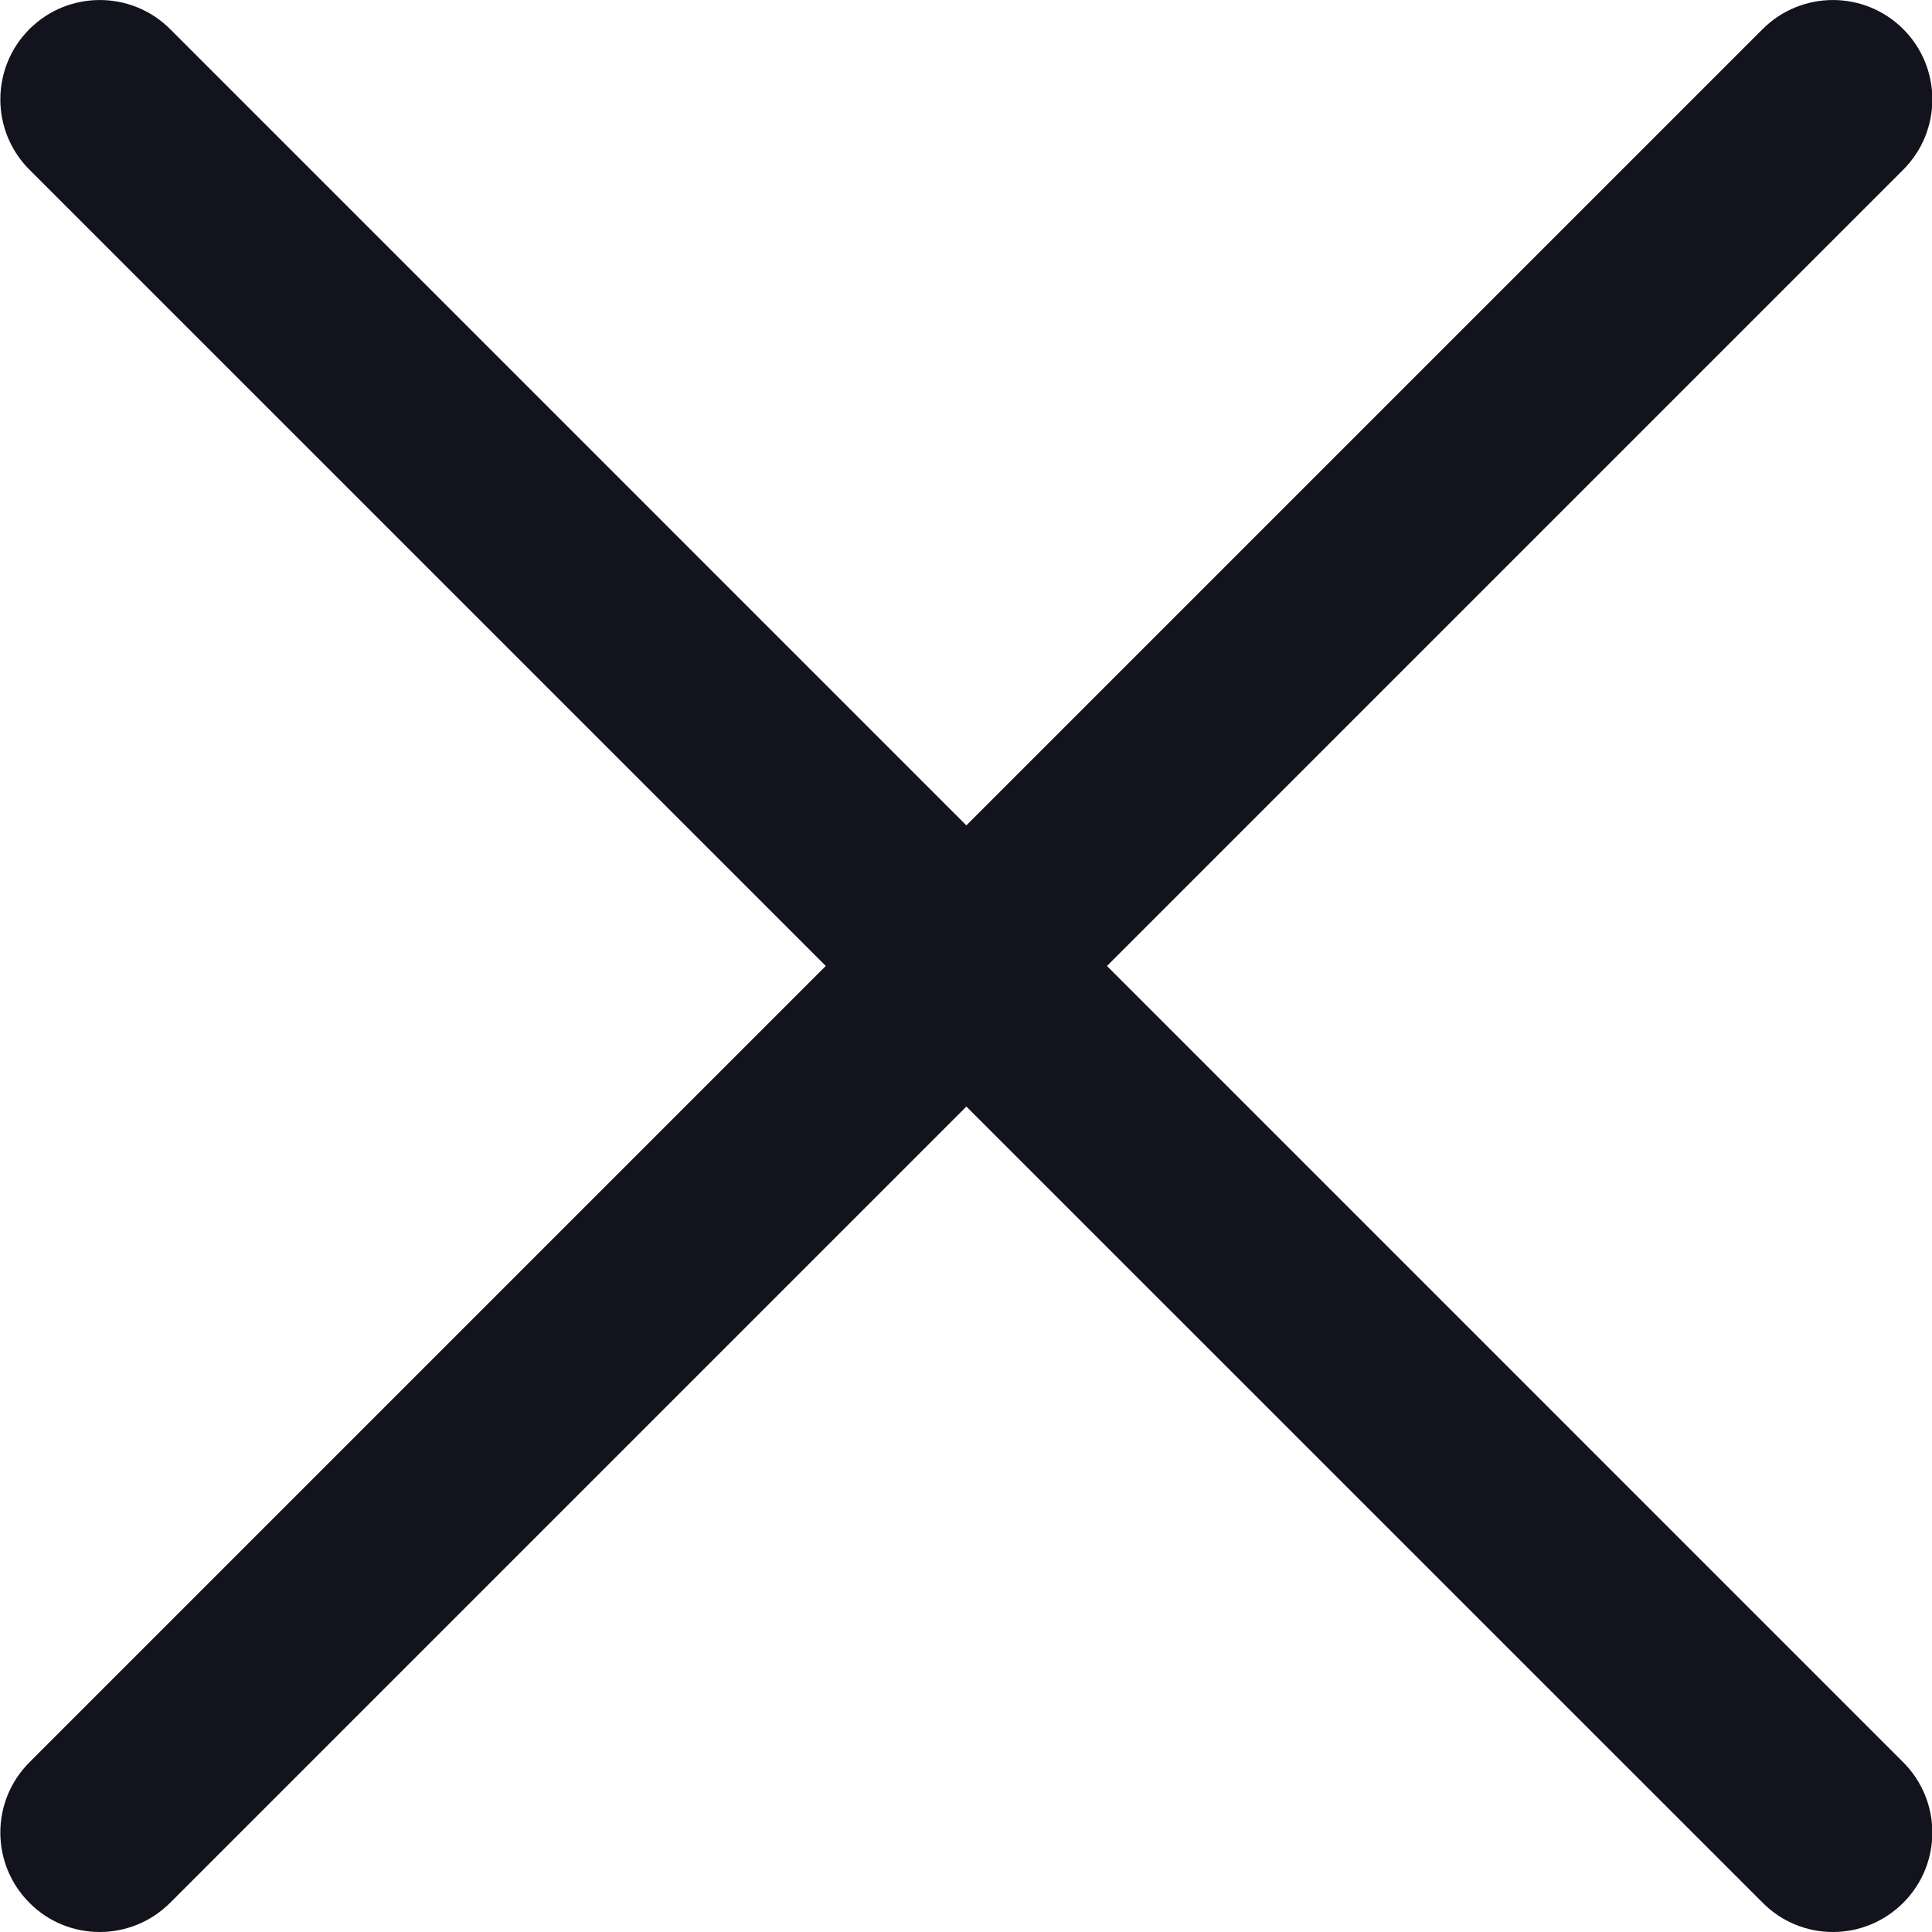 <svg width="20" height="20" viewBox="0 0 20 20" fill="none" xmlns="http://www.w3.org/2000/svg">
    <g clip-path="url(#clip0_55_885)">
        <path d="M1.032 20C0.769 20 0.505 19.9 0.305 19.698C-0.097 19.296 -0.097 18.645 0.305 18.243L18.247 0.301C18.649 -0.1 19.3 -0.1 19.702 0.301C20.104 0.703 20.104 1.355 19.702 1.757L1.761 19.698C1.559 19.899 1.296 20 1.032 20Z"
              fill="#12131C"/>
        <path d="M18.975 20C18.712 20 18.449 19.9 18.248 19.698L0.305 1.757C-0.097 1.355 -0.097 0.703 0.305 0.301C0.707 -0.1 1.359 -0.1 1.761 0.301L19.702 18.243C20.104 18.645 20.104 19.296 19.702 19.698C19.5 19.899 19.237 20 18.975 20Z"
              fill="#12131C"/>
    </g>
    <defs>
        <clipPath id="clip0_55_885">
            <rect width="20" height="20" fill="white"/>
        </clipPath>
    </defs>
</svg>
